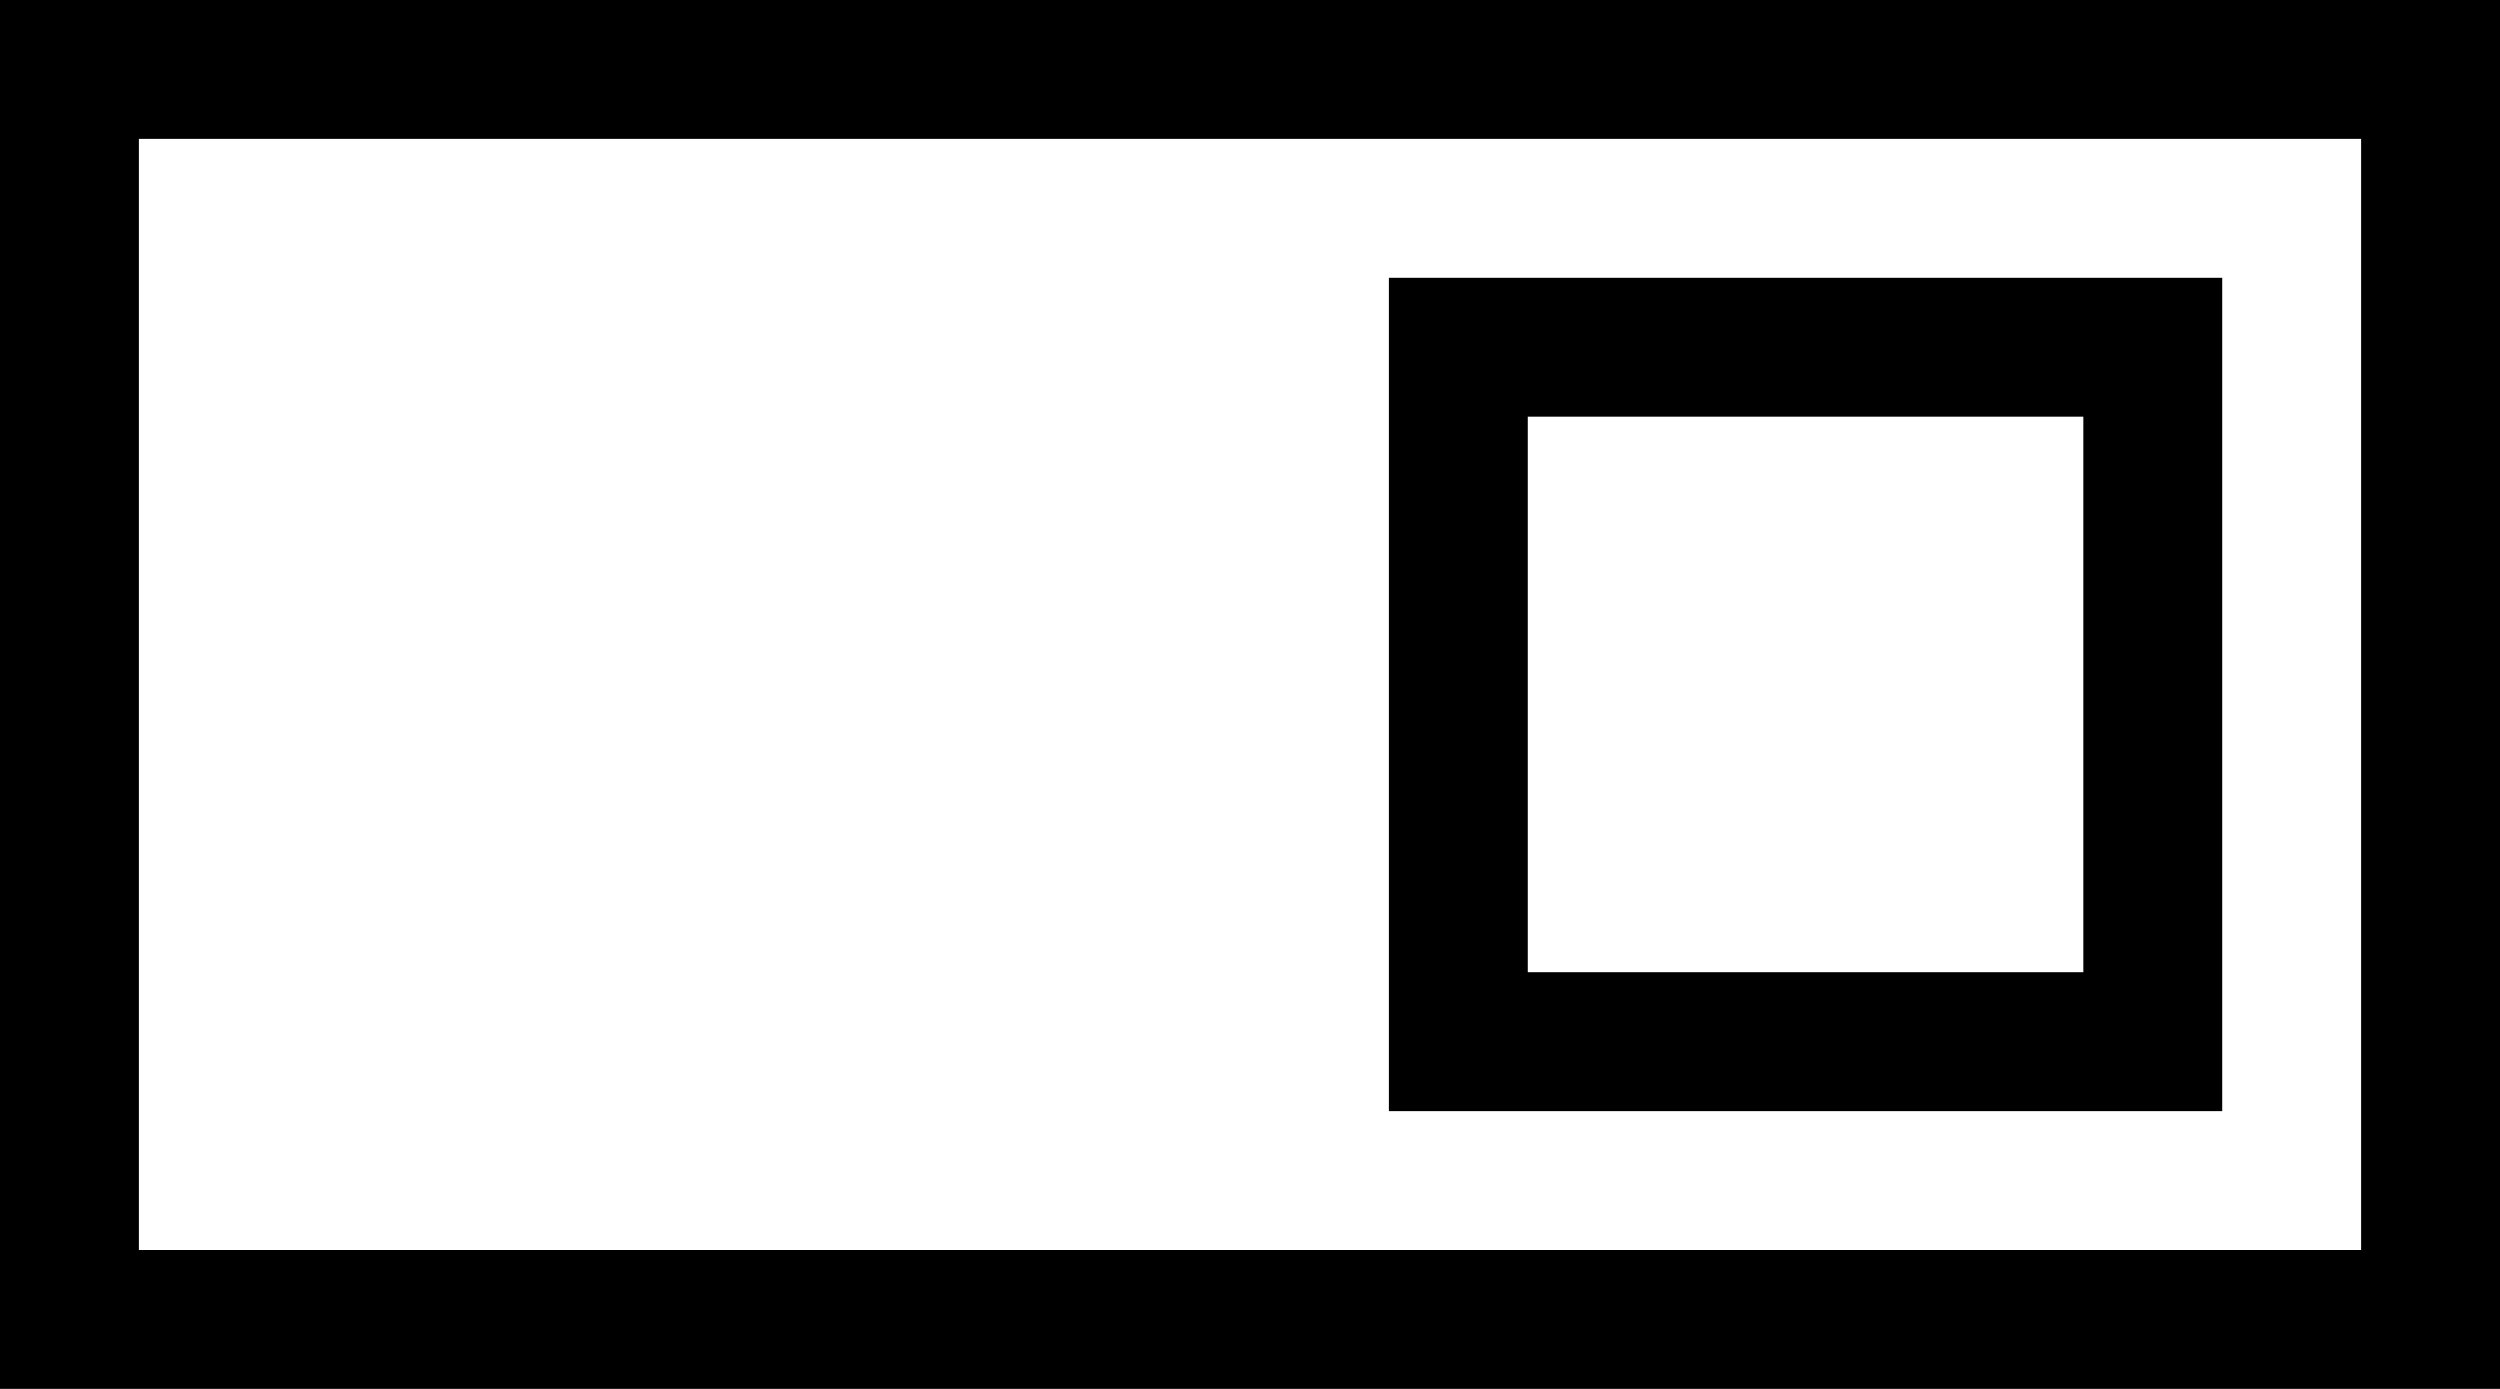 <svg xmlns="http://www.w3.org/2000/svg" viewBox="0 0 576 320">
    <path d="M 32 32 L 32 288 L 544 288 L 544 32 L 32 32 L 32 32 Z M 0 0 L 32 0 L 544 0 L 576 0 L 576 32 L 576 288 L 576 320 L 544 320 L 32 320 L 0 320 L 0 288 L 0 32 L 0 0 L 0 0 Z M 352 96 L 352 224 L 480 224 L 480 96 L 352 96 L 352 96 Z M 320 64 L 352 64 L 480 64 L 512 64 L 512 96 L 512 224 L 512 256 L 480 256 L 352 256 L 320 256 L 320 224 L 320 96 L 320 64 L 320 64 Z"/>
</svg>
